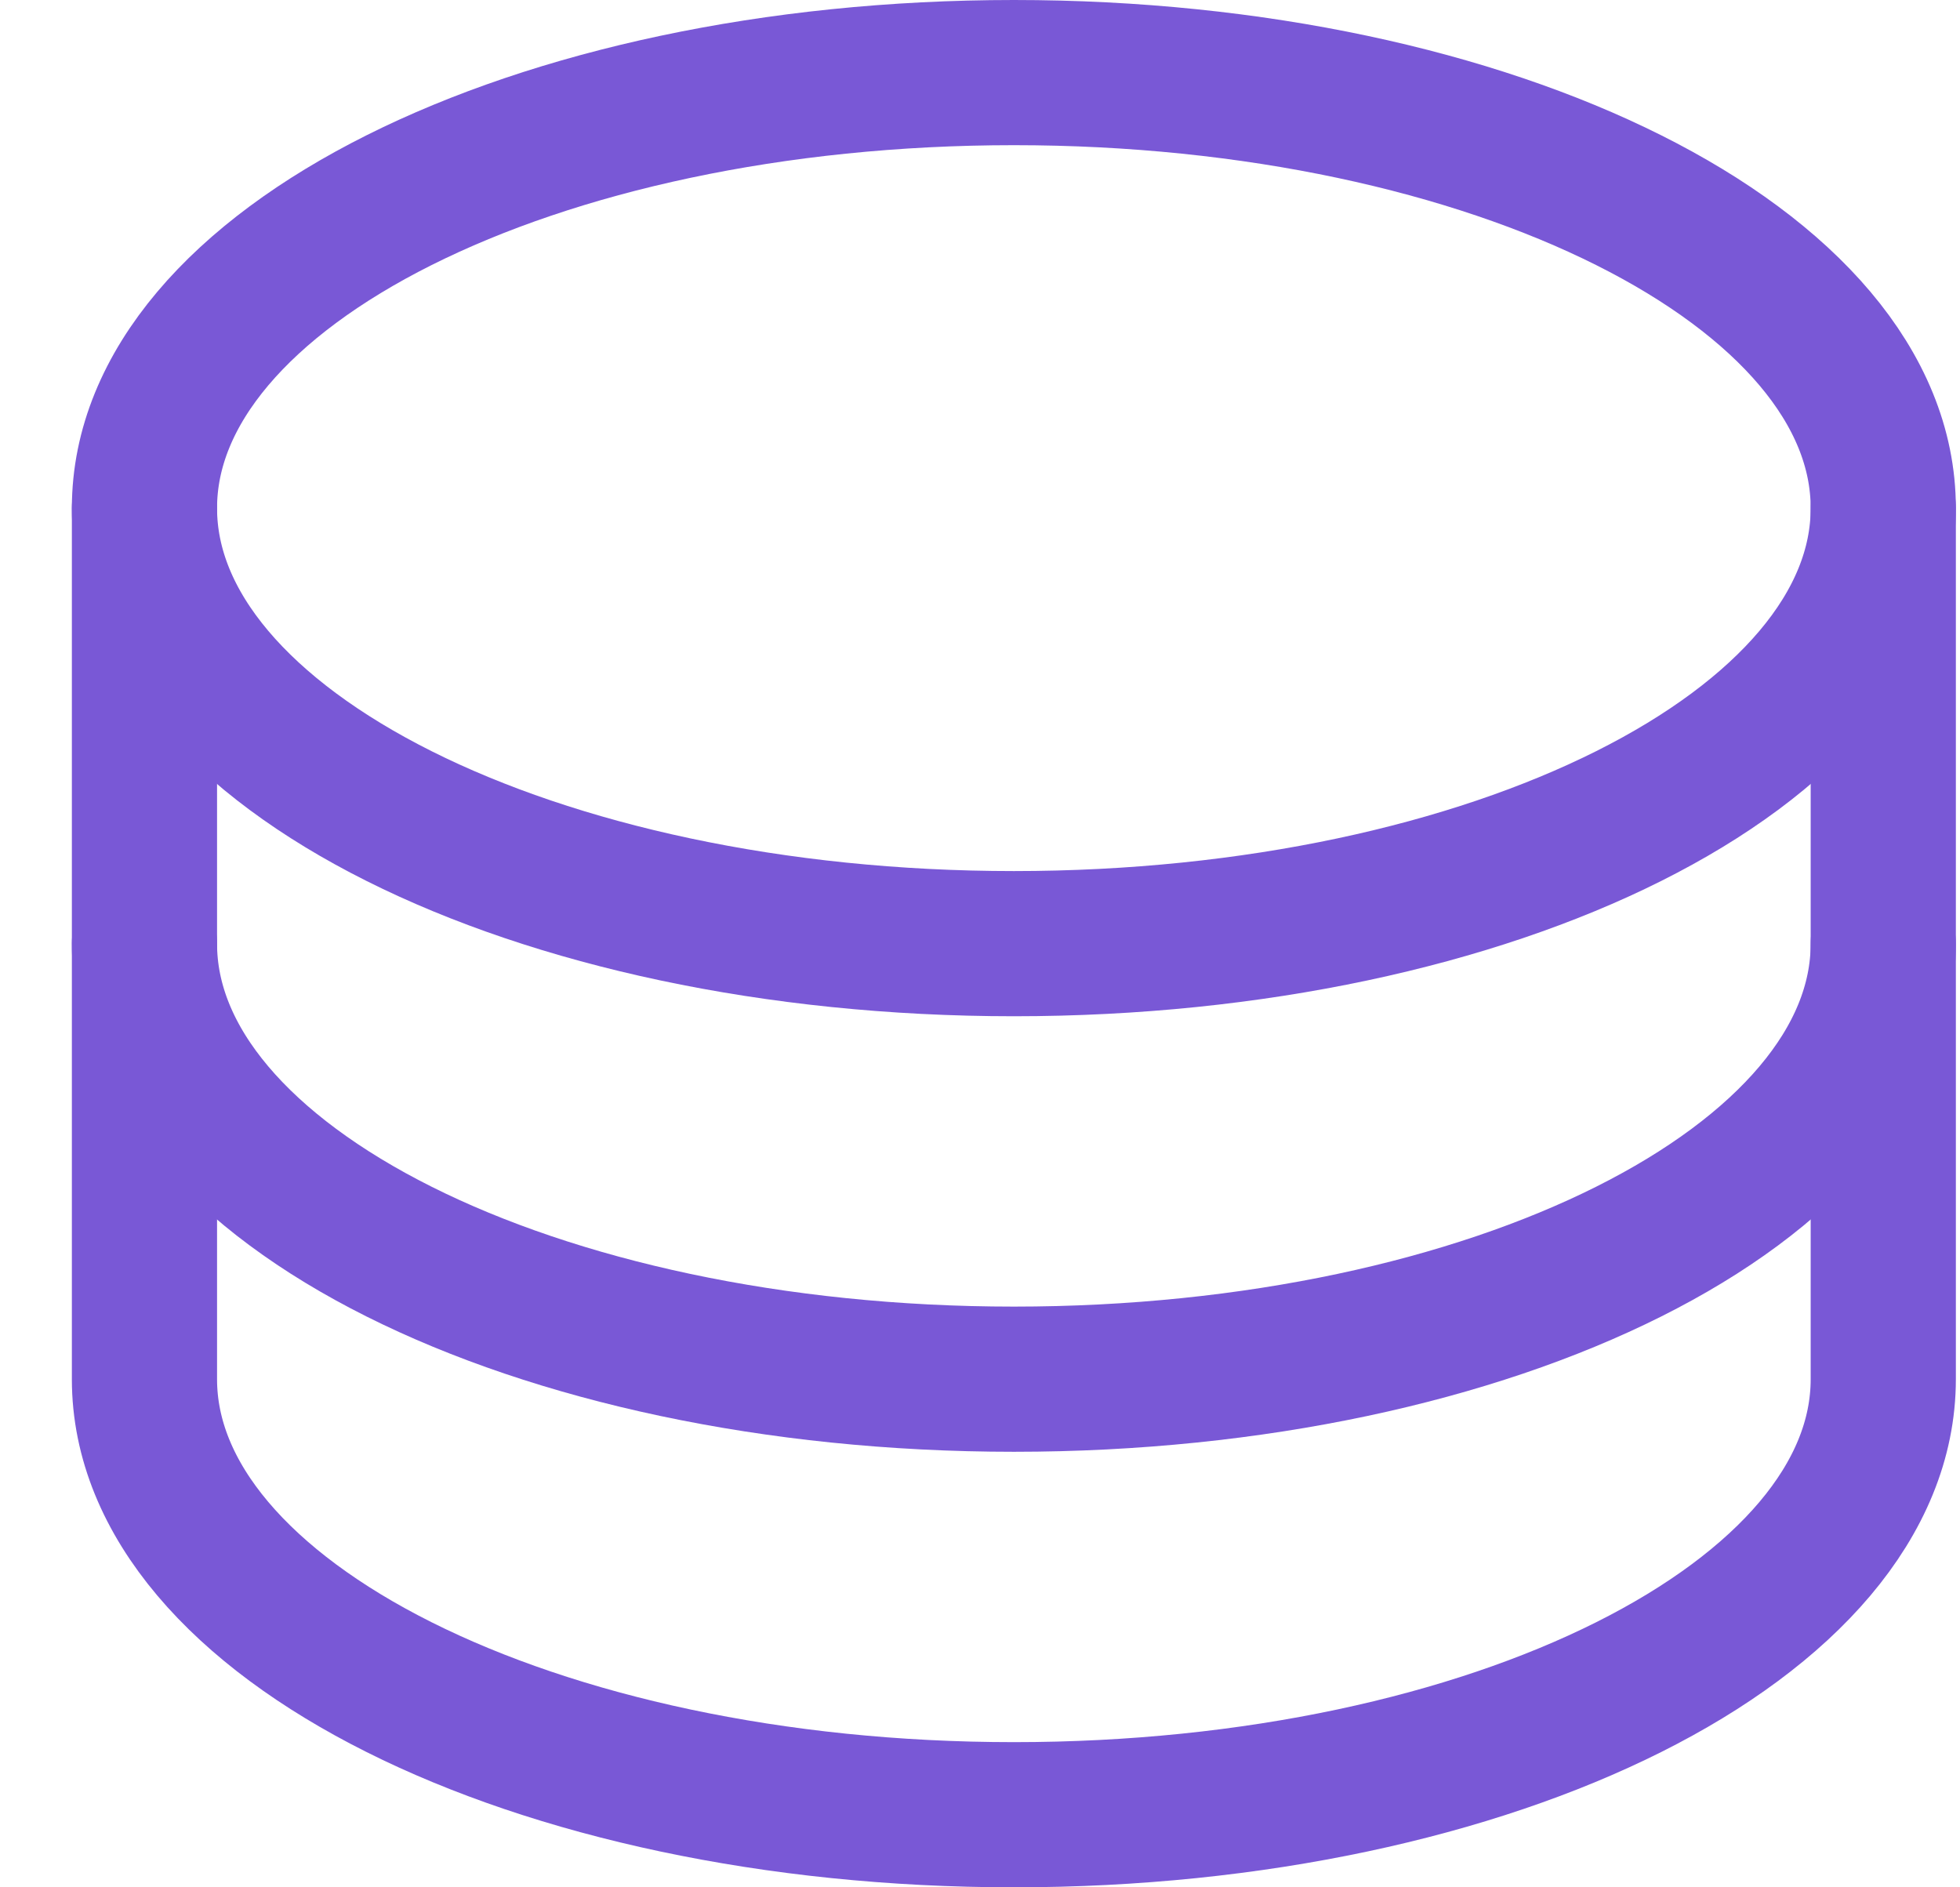 <svg width="27" height="26" viewBox="0 0 27 26" fill="none" xmlns="http://www.w3.org/2000/svg">
<path d="M13.967 13C20.581 13 25.943 10.314 25.943 7C25.943 3.686 20.581 1 13.967 1C7.352 1 1.99 3.686 1.99 7C1.99 10.314 7.352 13 13.967 13Z" stroke="#7958D6" stroke-width="2" stroke-linecap="round" stroke-linejoin="round"/>
<path d="M1.99 7V13C1.99 16.314 7.352 19 13.967 19C20.581 19 25.943 16.314 25.943 13V7" stroke="#7958D6" stroke-width="2" stroke-linecap="round" stroke-linejoin="round"/>
<path d="M1.99 13V19C1.99 22.314 7.352 25 13.967 25C20.581 25 25.943 22.314 25.943 19V13" stroke="#7958D6" stroke-width="2" stroke-linecap="round" stroke-linejoin="round"/>
</svg>
